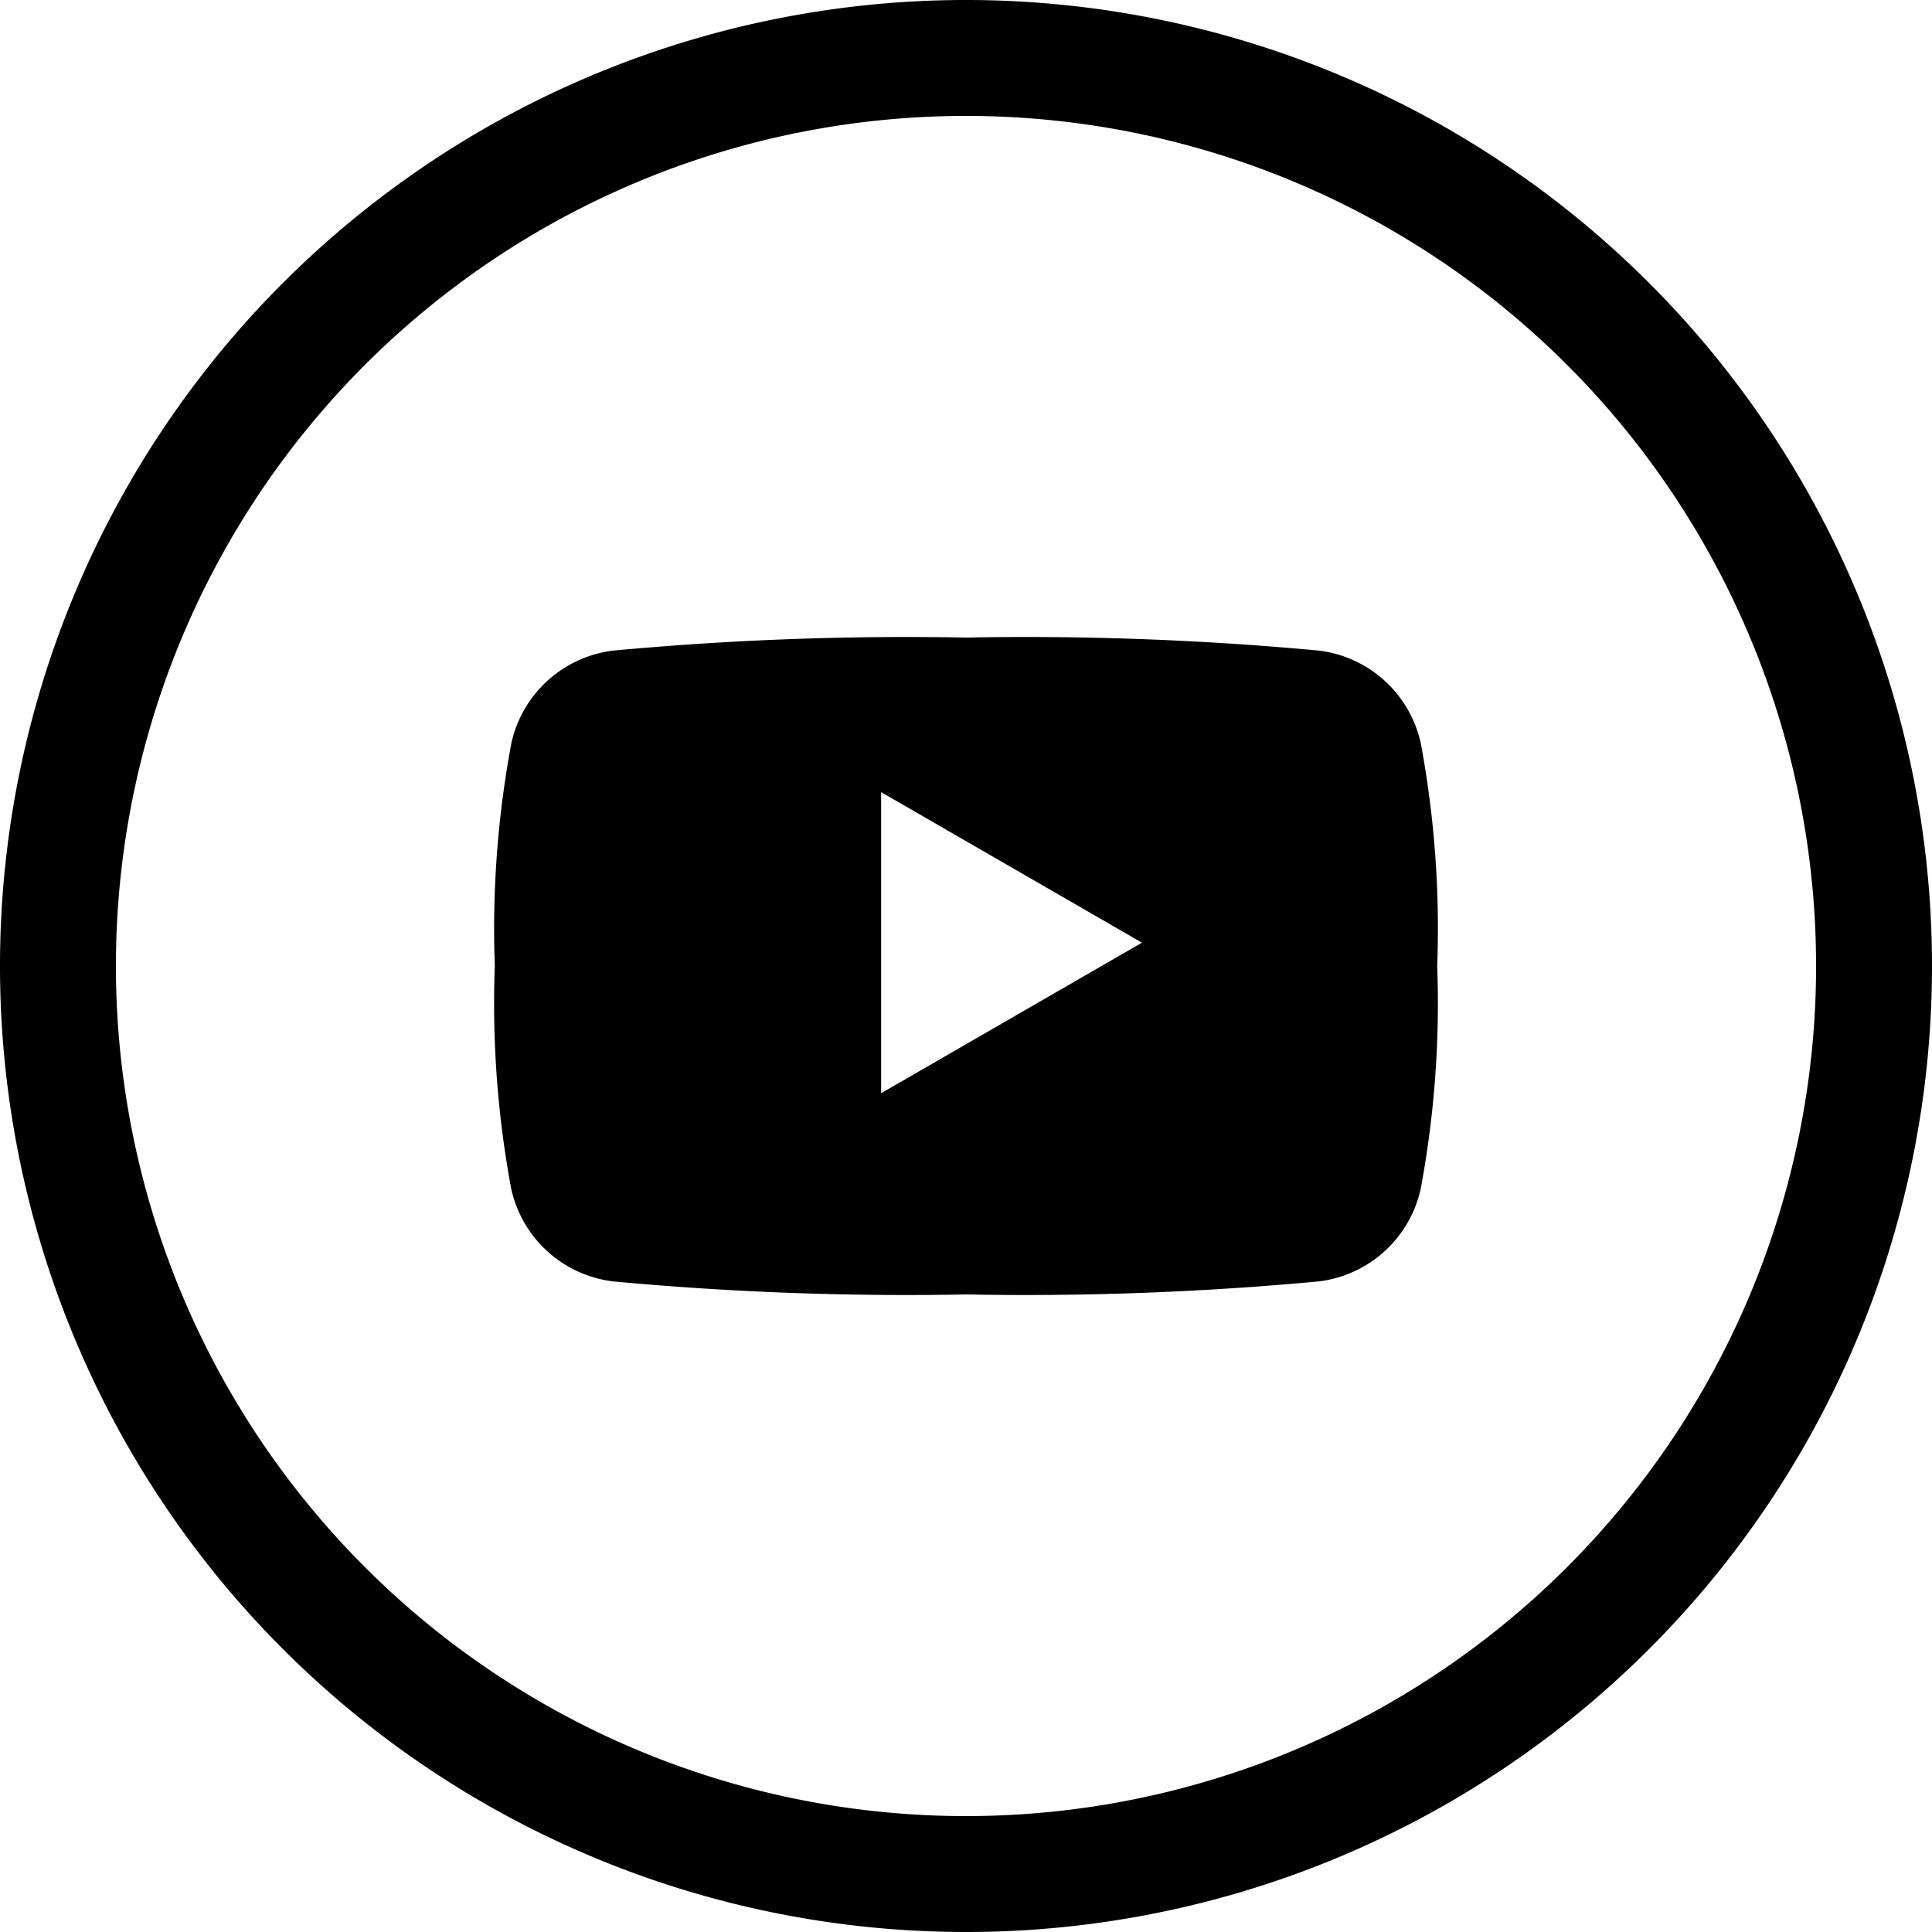 <svg xmlns="http://www.w3.org/2000/svg" width="28" height="28" viewBox="0 0 28 28"><defs><style>.a{fill-rule:evenodd;}</style></defs><path class="a" d="M28,14A14,14,0,1,0,14,28,14,14,0,0,0,28,14Zm-1.68,0A12.32,12.32,0,1,0,14,26.32,12.32,12.32,0,0,0,26.32,14Zm-5.73,3.229a1.725,1.725,0,0,1-1.476,1.342A45.862,45.862,0,0,1,14,18.76a45.86,45.86,0,0,1-5.115-.189,1.725,1.725,0,0,1-1.476-1.342A14.636,14.636,0,0,1,7.171,14a14.649,14.649,0,0,1,.24-3.229A1.725,1.725,0,0,1,8.887,9.429,45.863,45.863,0,0,1,14,9.24a45.86,45.86,0,0,1,5.115.189,1.725,1.725,0,0,1,1.476,1.342A14.638,14.638,0,0,1,20.829,14,14.646,14.646,0,0,1,20.59,17.229Zm-7.82-5.749,3.78,2.182-3.78,2.182Zm0,0"/></svg>
